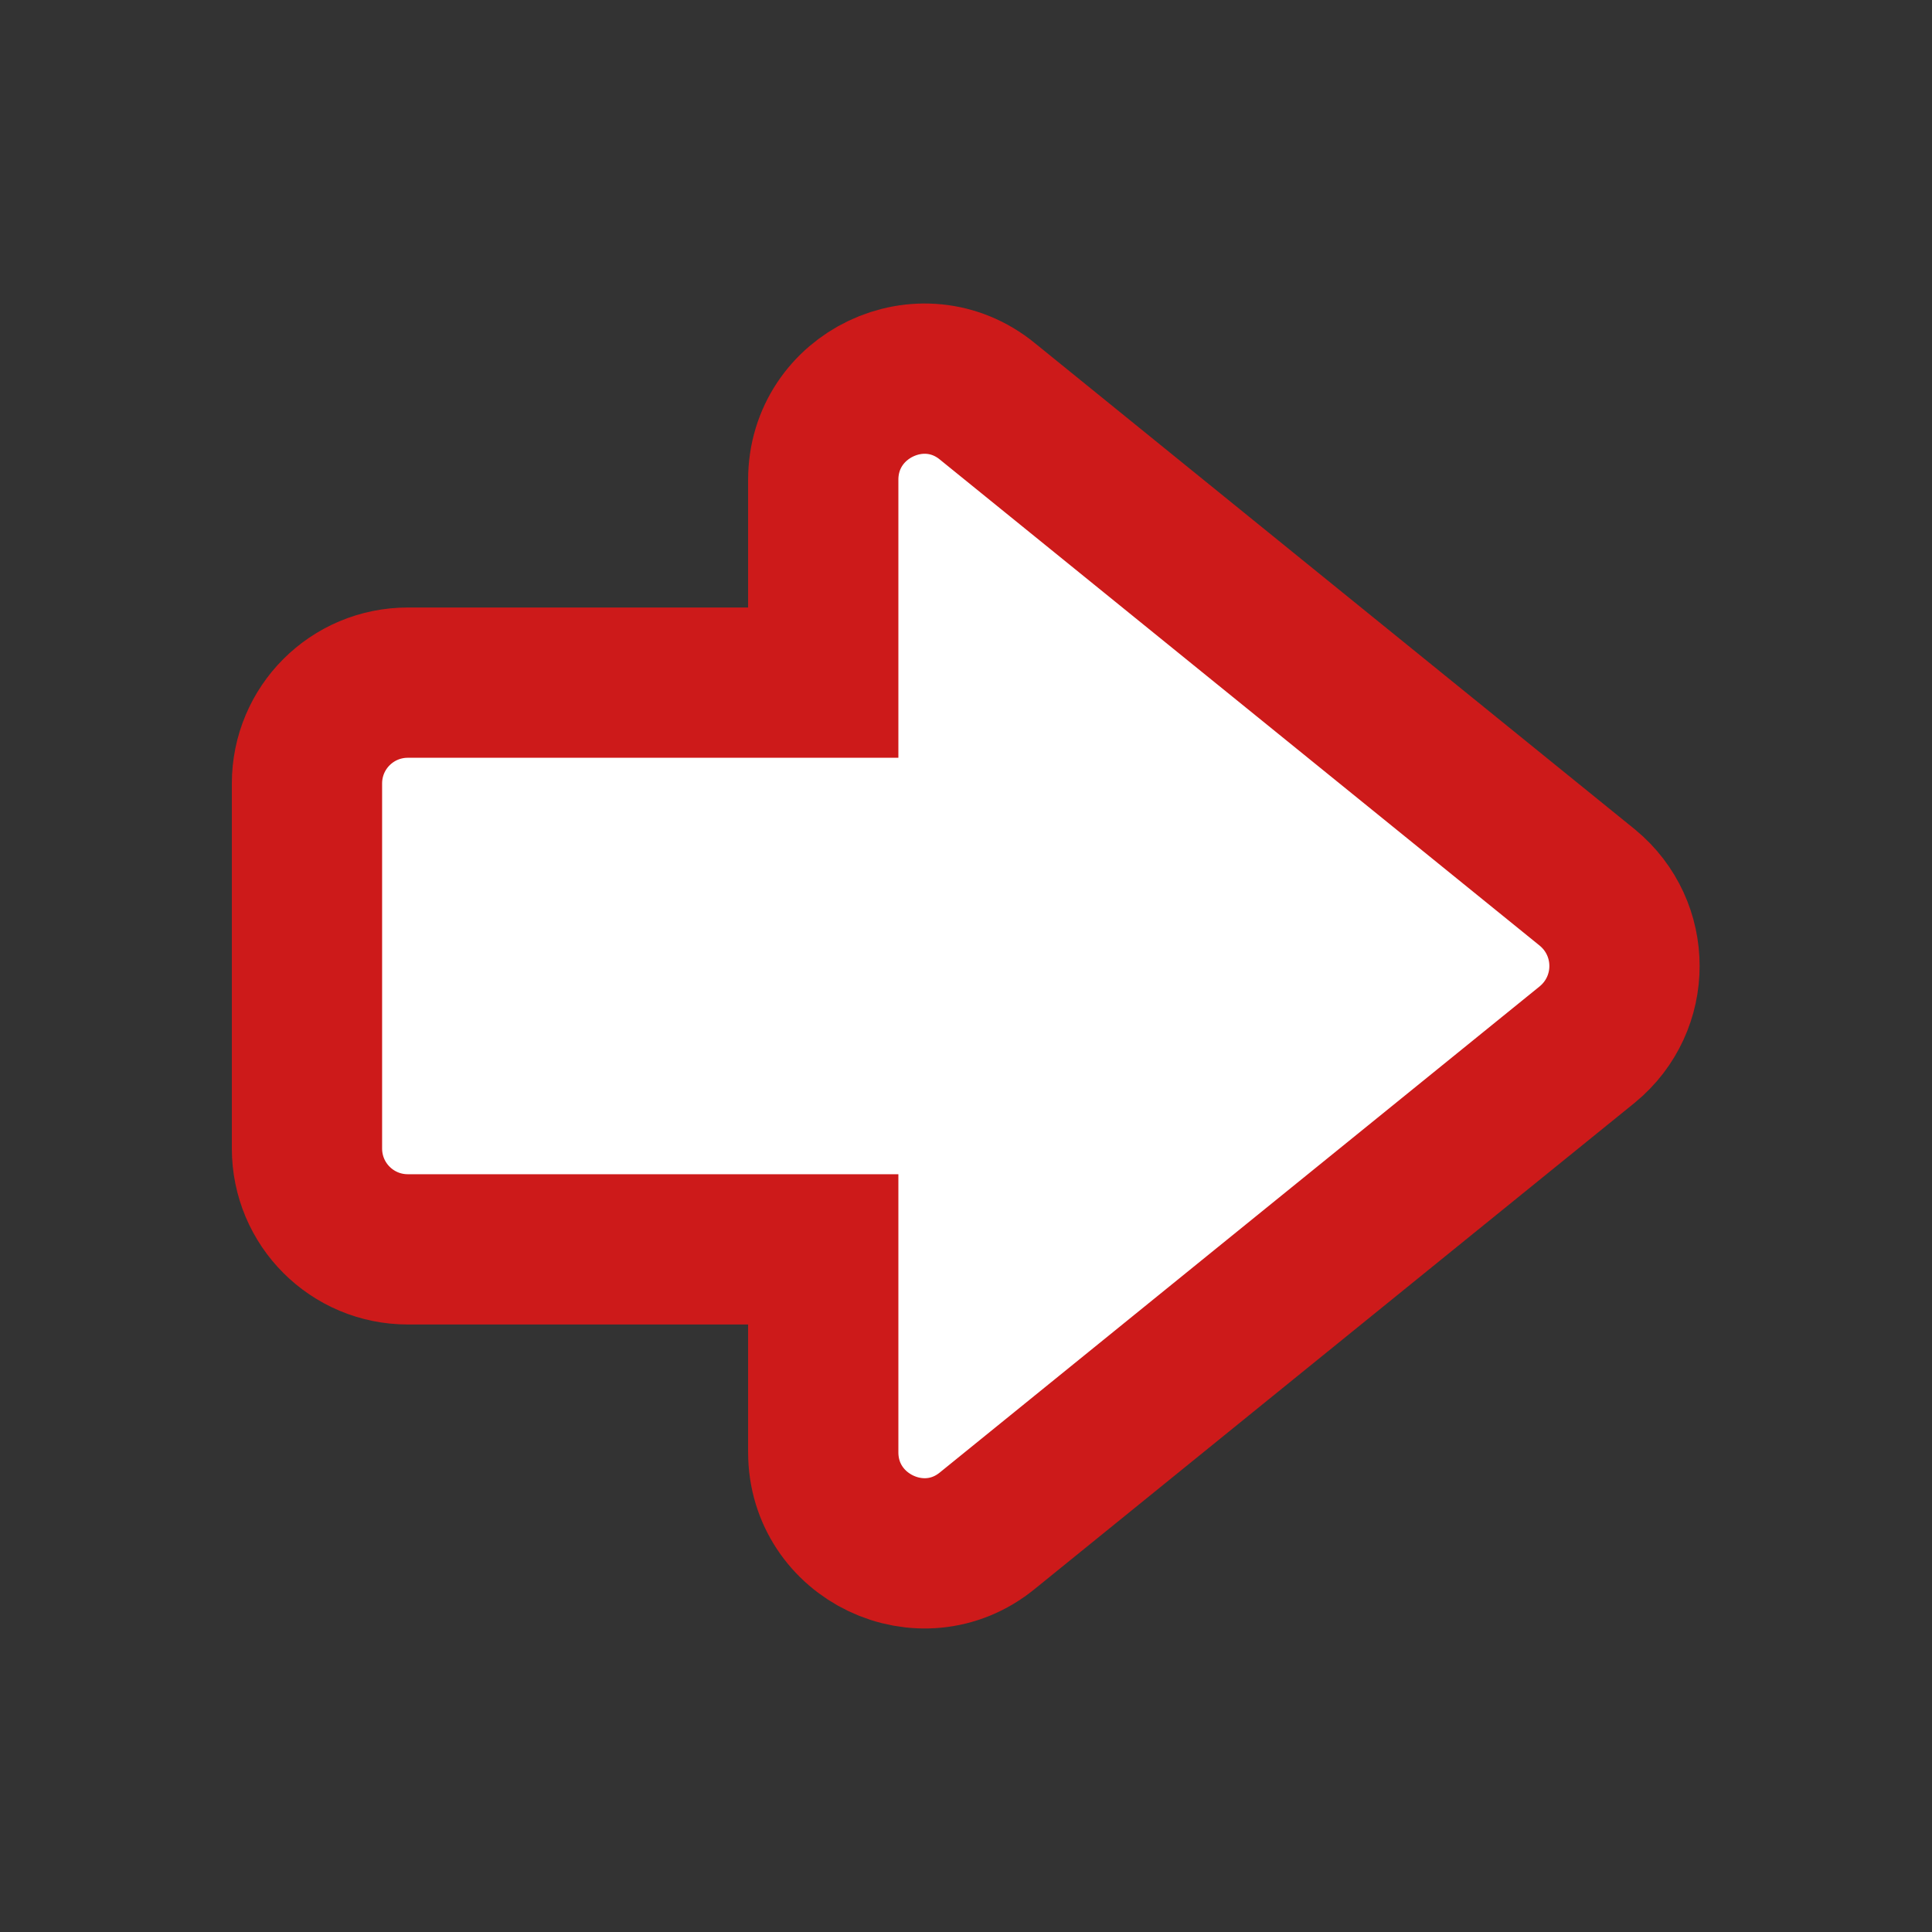 <?xml version="1.0" encoding="utf-8"?>
<!-- Generator: Adobe Illustrator 27.0.1, SVG Export Plug-In . SVG Version: 6.00 Build 0)  -->
<svg version="1.1" id="arrow_icon" xmlns="http://www.w3.org/2000/svg" xmlns:xlink="http://www.w3.org/1999/xlink" x="0px" y="0px"
	 viewBox="0 0 180 180" style="enable-background:new 0 0 180 180;" xml:space="preserve">
<rect x="0" y="0" width="180" height="180" fill="#333333" stroke="none"/>
<style type="text/css">
	.st0{fill:#FFFFFF;stroke:#CD1A1A;stroke-width:14;stroke-miterlimit:10;}
</style>
<path class="st0" d="M38,63.6c-5.2,0-9.4,4.2-9.4,9.4V107c0,5.2,4.2,9.4,9.4,9.4h38.7v18.9c0,7.9,9.2,12.3,15.3,7.3l24.8-20.1
	l31.1-25.2c4.6-3.8,4.6-10.8,0-14.6l-31.1-25.2L92,37.4c-6.1-5-15.3-0.6-15.3,7.3v18.9L38,63.6z"/>
</svg>
